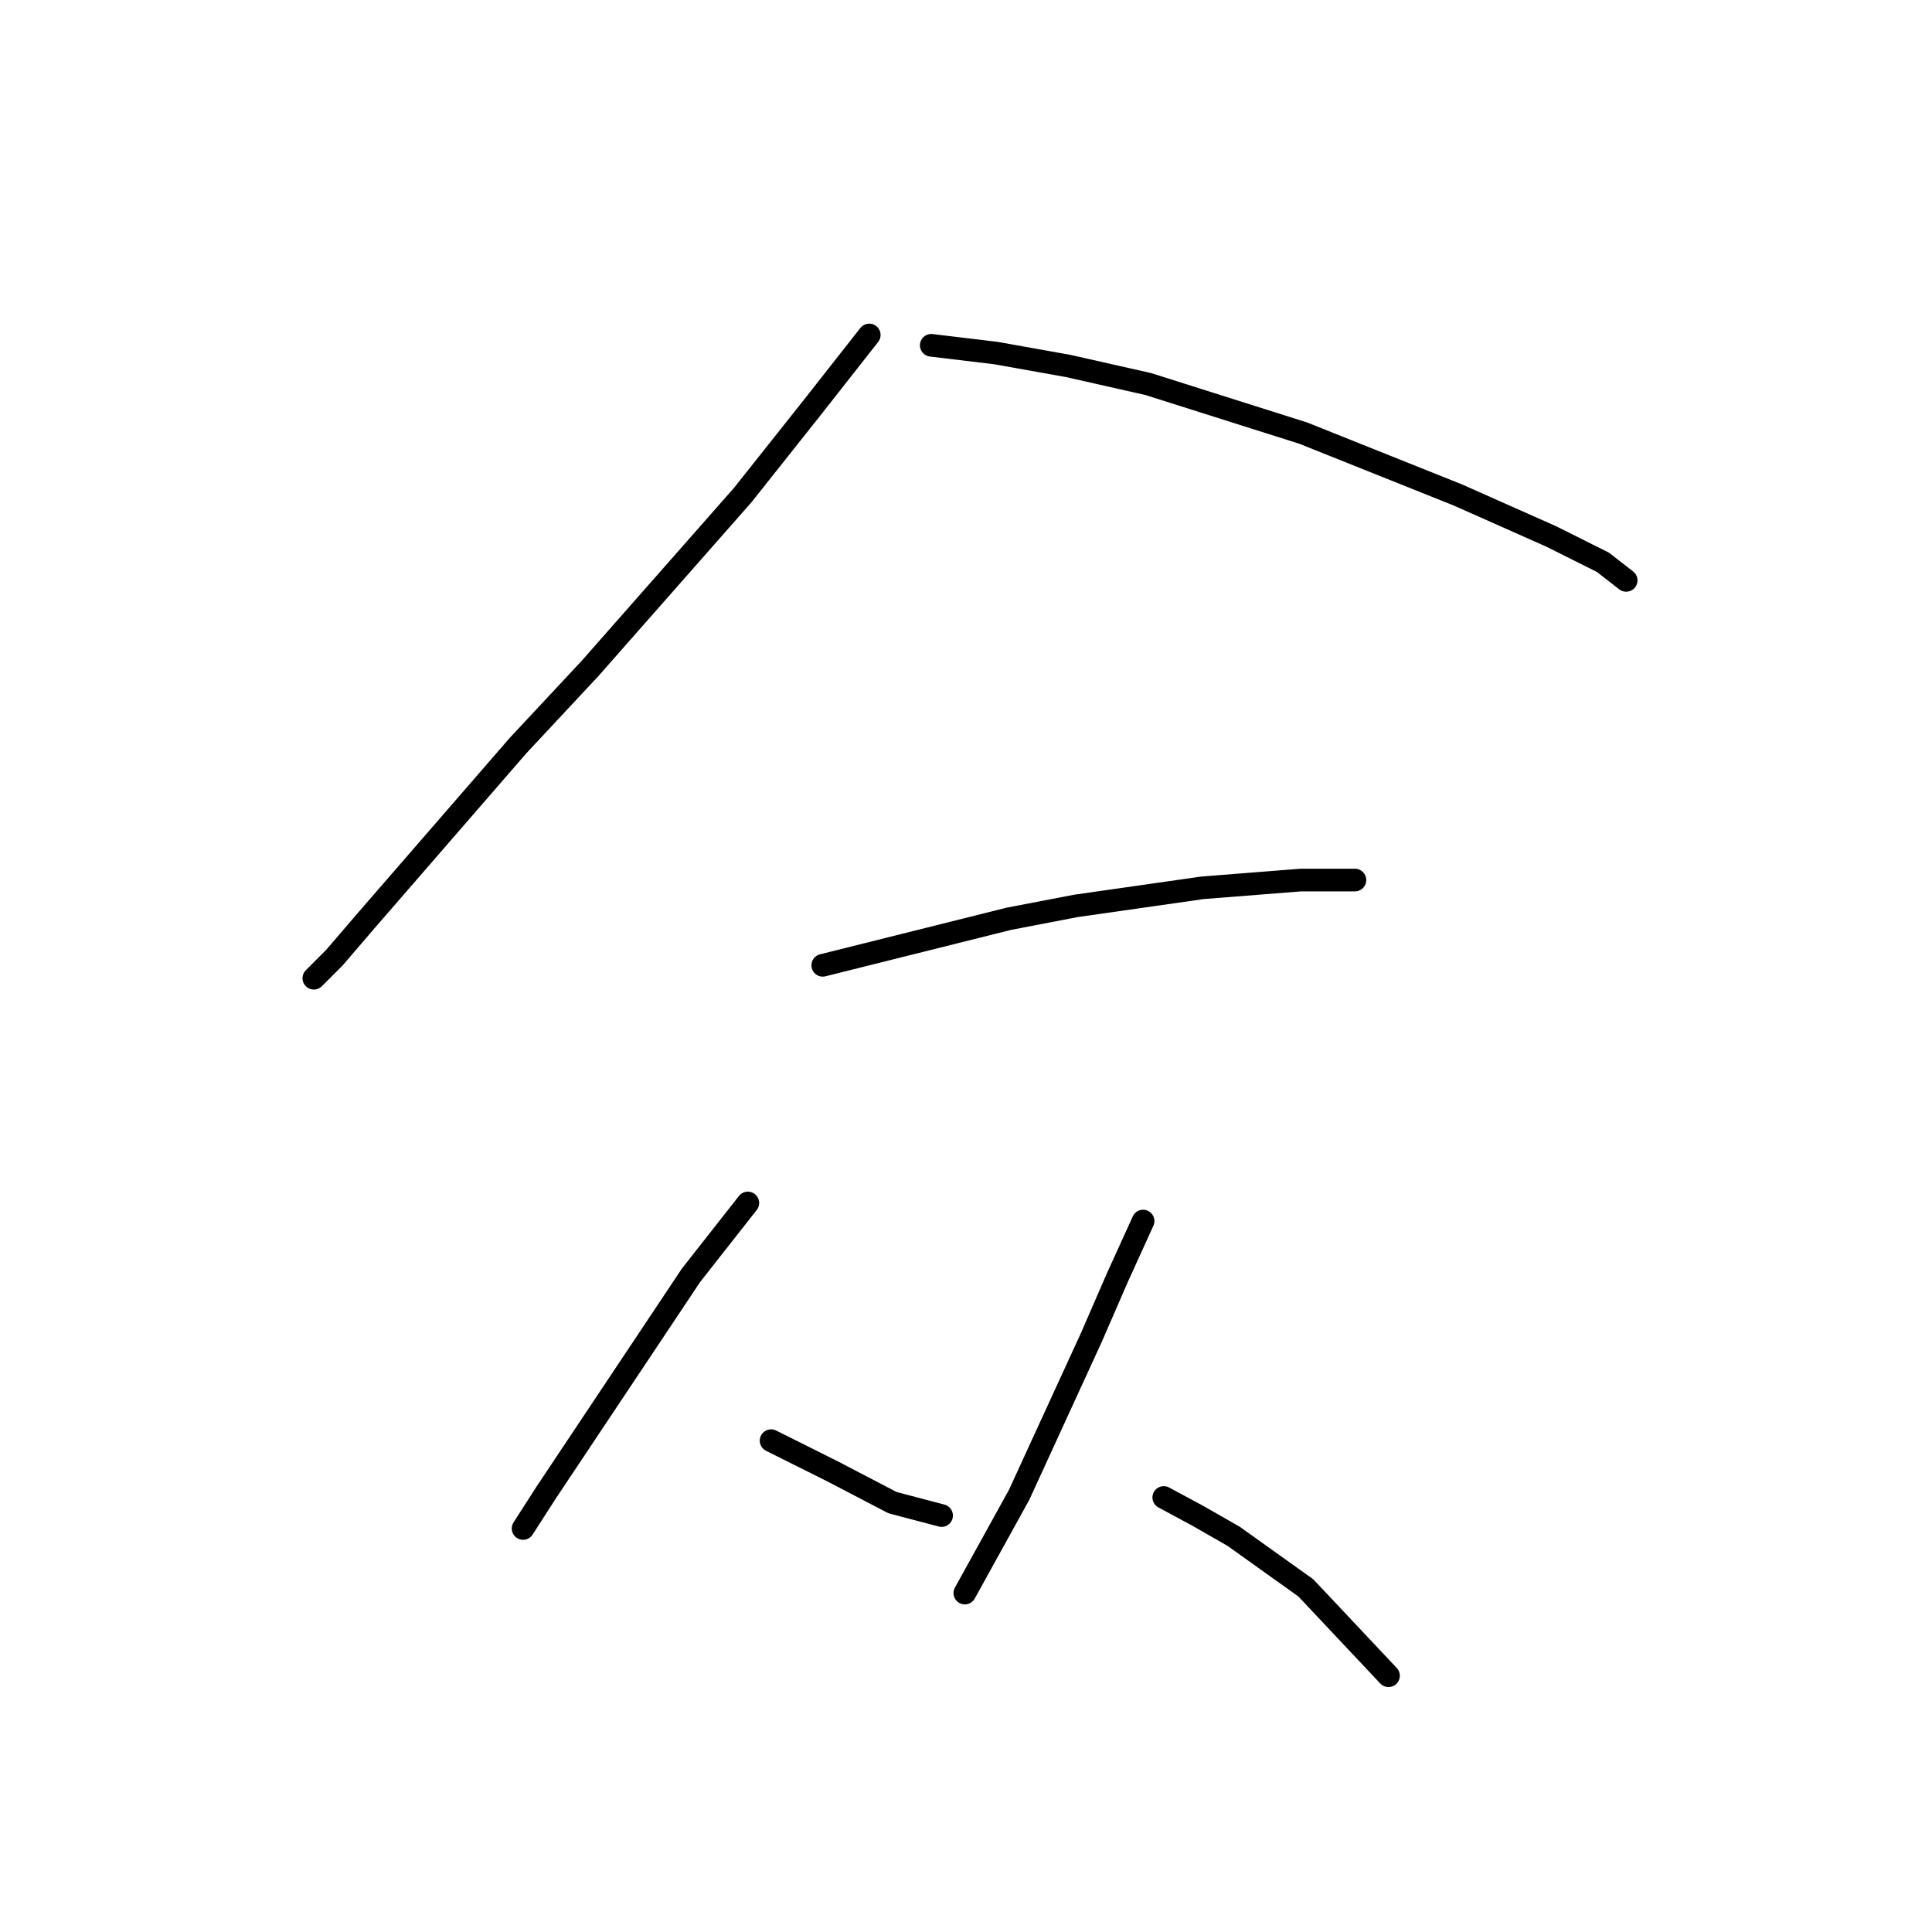 <?xml version="1.0" standalone="no"?>
    <svg width="256" height="256" xmlns="http://www.w3.org/2000/svg" version="1.1">
    <polyline stroke="black" stroke-width="3" stroke-linecap="round" fill="transparent" stroke-linejoin="round" points="115.181 44.385 107.65 53.969 98.408 65.608 78.212 88.542 68.627 98.812 48.431 122.089 44.323 126.881 41.585 129.619 41.585 129.619 " />
        <polyline stroke="black" stroke-width="3" stroke-linecap="round" fill="transparent" stroke-linejoin="round" points="123.396 45.754 131.954 46.781 141.539 48.492 152.15 50.889 172.689 57.392 193.227 65.608 205.55 71.085 212.396 74.508 215.477 76.904 215.477 76.904 " />
        <polyline stroke="black" stroke-width="3" stroke-linecap="round" fill="transparent" stroke-linejoin="round" points="109.019 127.908 133.666 121.746 142.566 120.035 159.339 117.639 172.346 116.612 179.535 116.612 179.535 116.612 " />
        <polyline stroke="black" stroke-width="3" stroke-linecap="round" fill="transparent" stroke-linejoin="round" points="99.092 159.4 91.562 168.985 84.716 179.254 72.392 197.739 69.312 202.531 69.312 202.531 " />
        <polyline stroke="black" stroke-width="3" stroke-linecap="round" fill="transparent" stroke-linejoin="round" points="102.173 190.893 106.281 192.946 110.389 195 118.262 199.108 124.766 200.819 124.766 200.819 " />
        <polyline stroke="black" stroke-width="3" stroke-linecap="round" fill="transparent" stroke-linejoin="round" points="151.466 161.796 148.042 169.327 144.619 177.2 135.035 198.081 127.846 211.089 127.846 211.089 " />
        <polyline stroke="black" stroke-width="3" stroke-linecap="round" fill="transparent" stroke-linejoin="round" points="154.204 198.423 158.654 200.819 163.446 203.558 173.031 210.404 183.985 222.043 183.985 222.043 " />
        </svg>